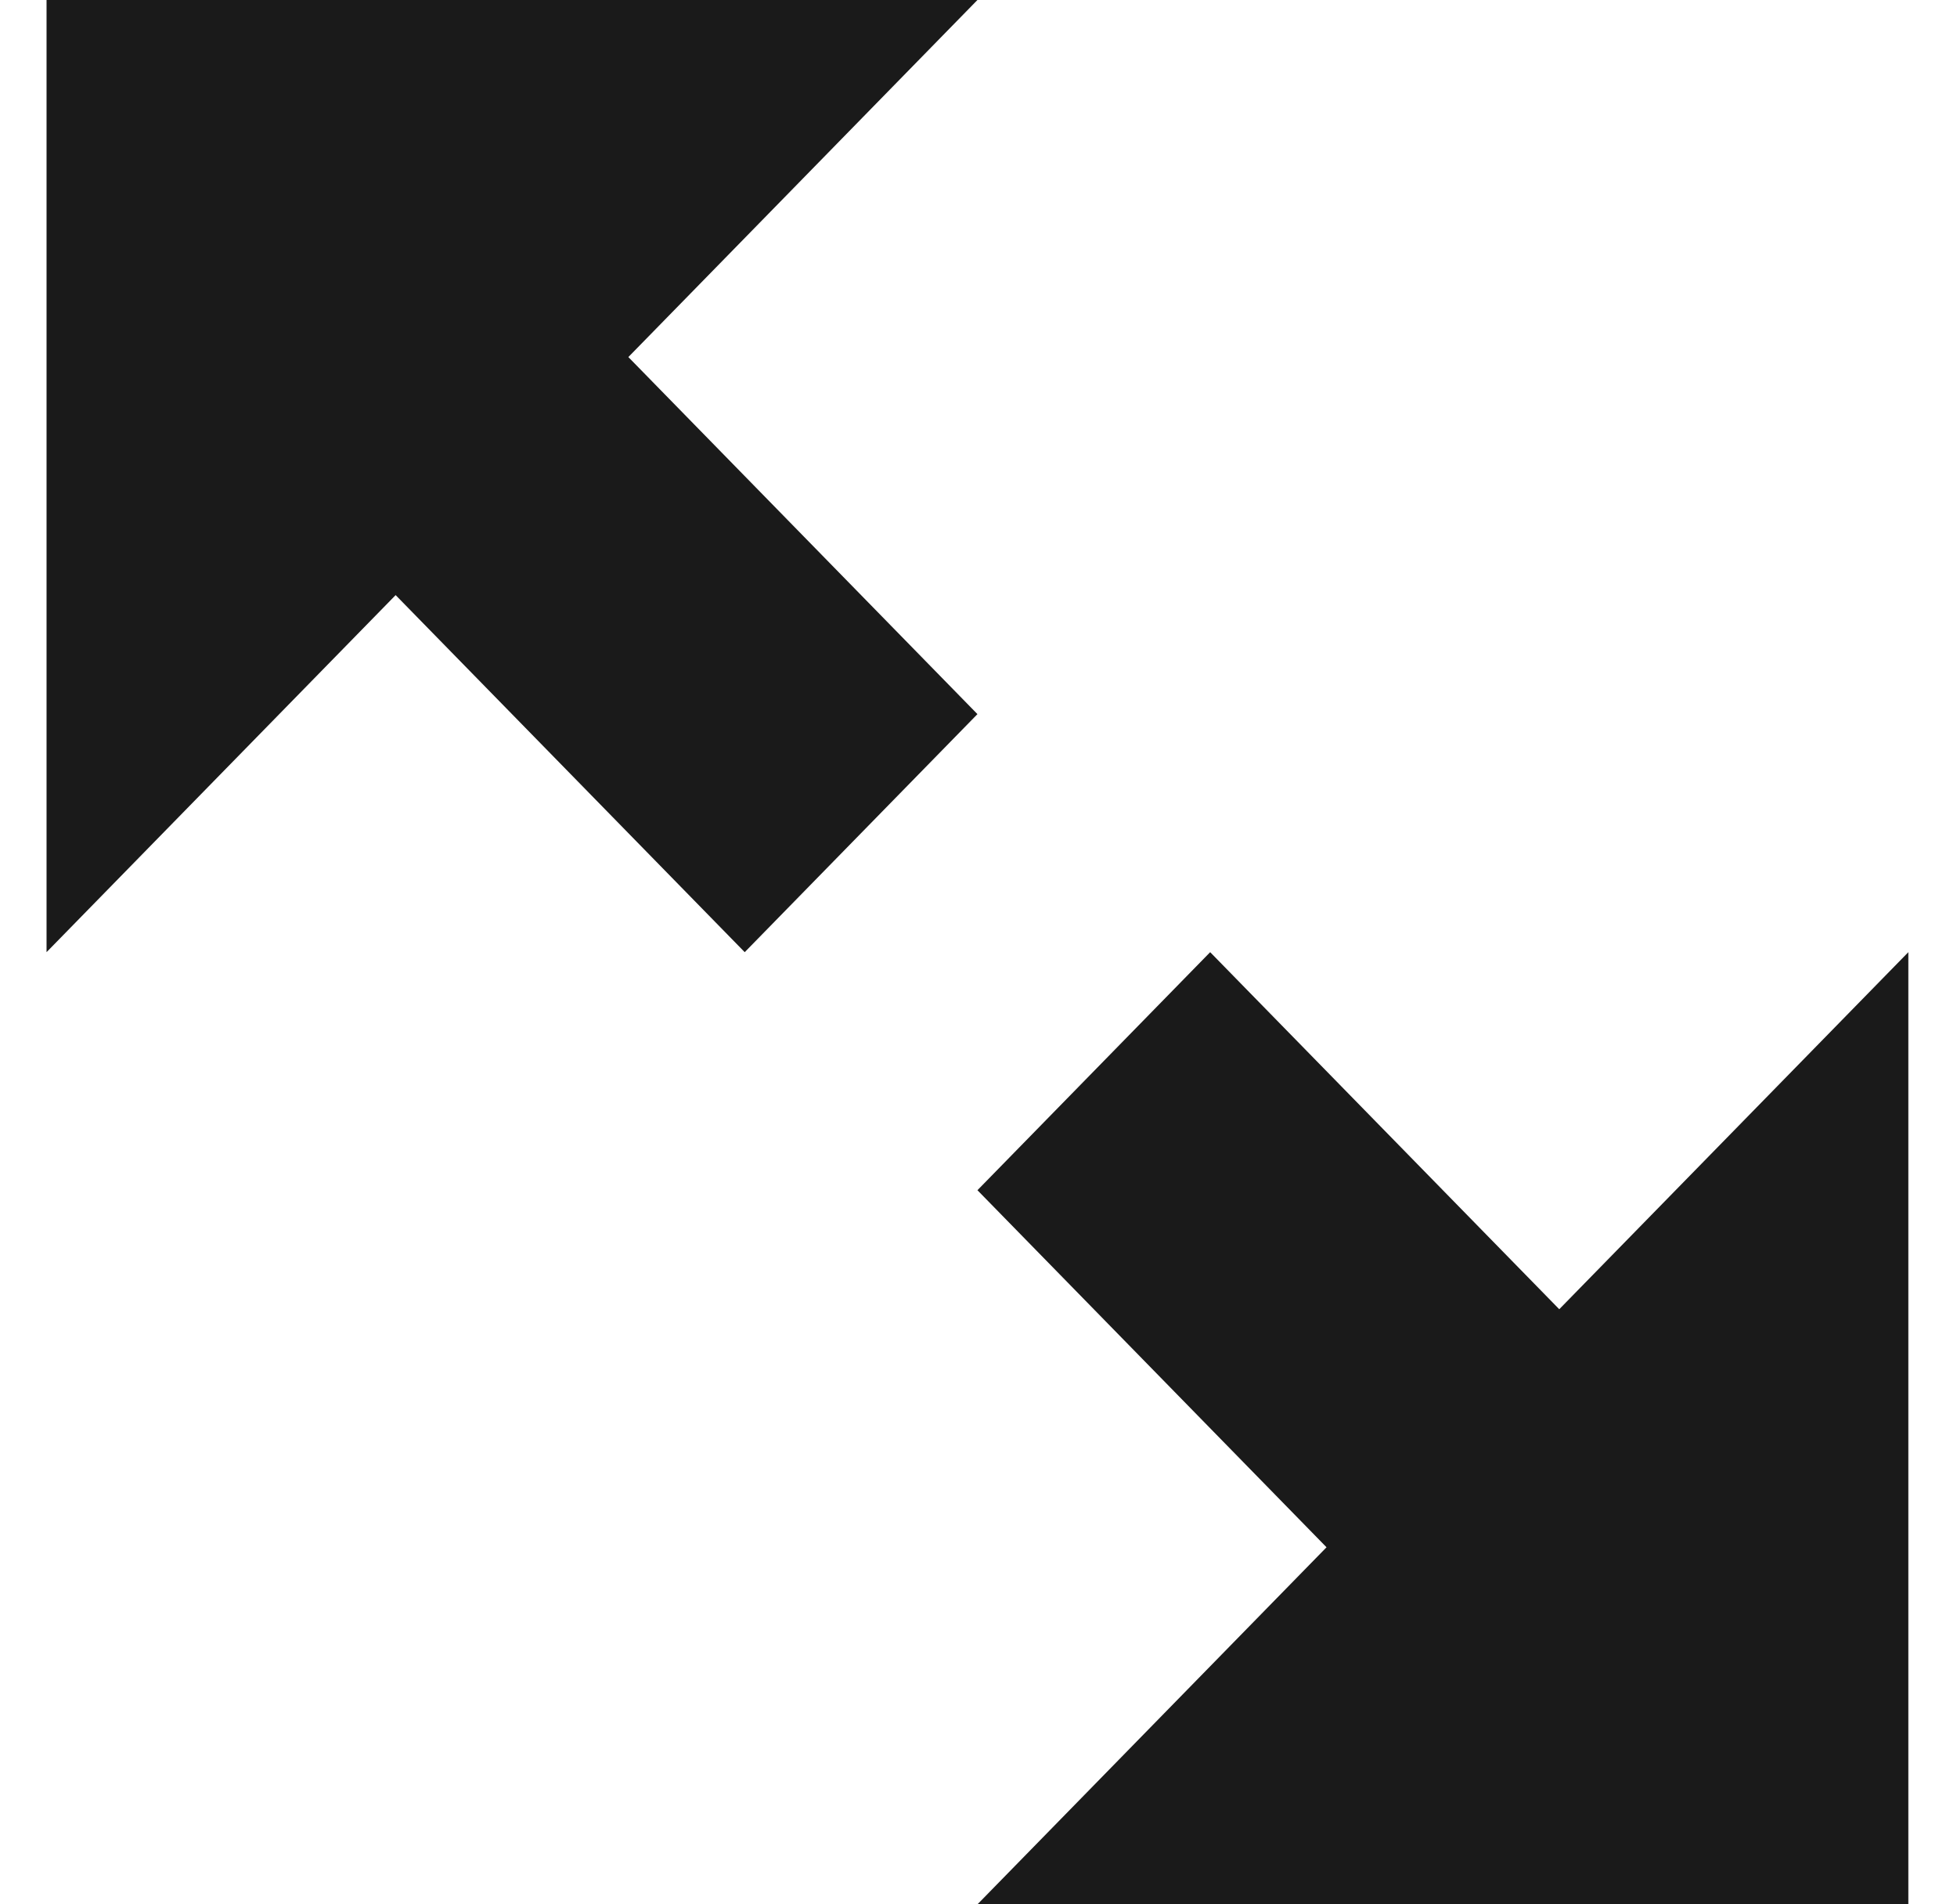 <svg width="37" height="36" viewBox="0 0 37 36" fill="none" xmlns="http://www.w3.org/2000/svg">
<path d="M0.88 0V18L7.48 11.25L14.08 18L18.48 13.5L11.88 6.75L18.48 0H0.88ZM22.88 18L18.48 22.5L25.08 29.25L18.48 36H36.08V18L29.48 24.75L22.88 18Z" fill="#1A1A1A"/>
</svg>
